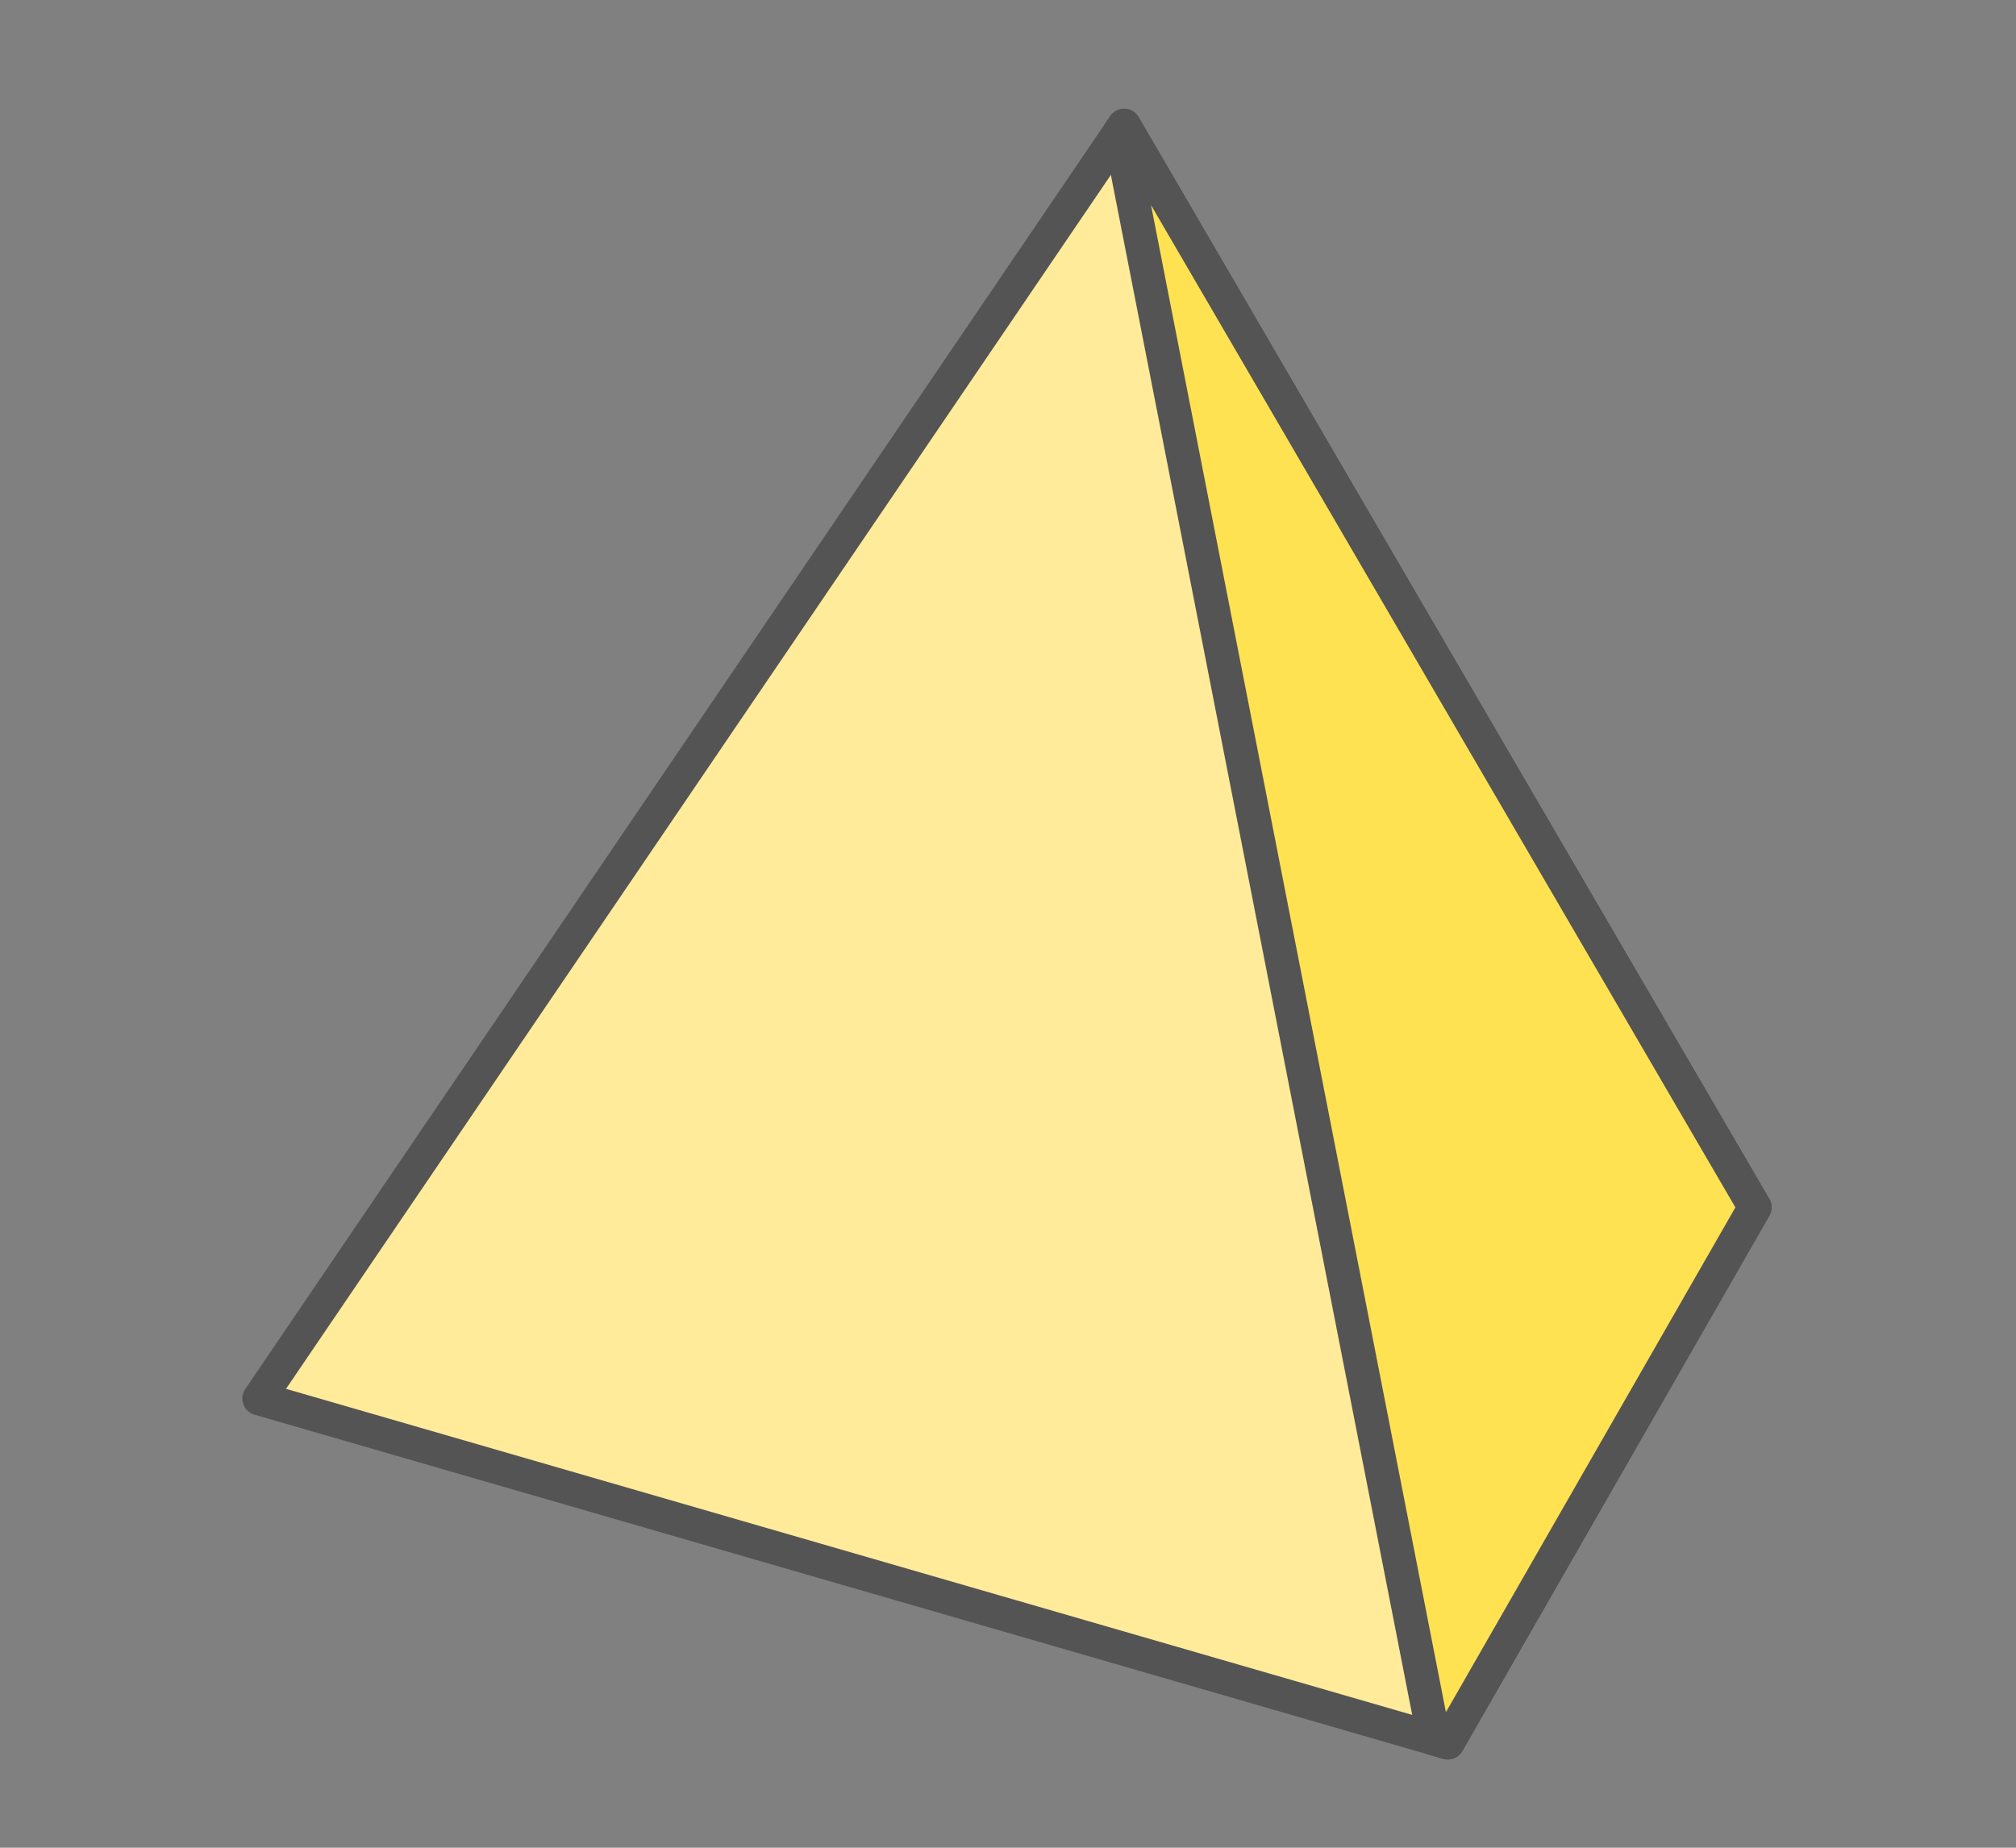 <?xml version="1.0" encoding="utf-8"?>
<!-- Generator: Adobe Illustrator 16.0.0, SVG Export Plug-In . SVG Version: 6.00 Build 0)  -->
<!DOCTYPE svg PUBLIC "-//W3C//DTD SVG 1.1//EN" "http://www.w3.org/Graphics/SVG/1.1/DTD/svg11.dtd">
<svg version="1.1" id="green" xmlns="http://www.w3.org/2000/svg" xmlns:xlink="http://www.w3.org/1999/xlink" x="0px" y="0px"
	 width="60px" height="55px" viewBox="0 0 60 55" enable-background="new 0 0 60 55" xml:space="preserve">
<rect x="0" y="0" width="60" height="55" fill="#808080" stroke="none"/>
<g>
	<path fill="#FFEB99" stroke="#545454" stroke-linecap="round" stroke-linejoin="round" stroke-miterlimit="10" d="M33.455,3.737
		L7.712,41.629l35.377,10.244l9.137-15.935L33.455,3.737z"/>
	<polygon fill="#FFE252" stroke="#545454" stroke-linecap="round" stroke-linejoin="round" stroke-miterlimit="10" points="
		33.455,3.737 33.322,3.933 42.678,51.754 43.089,51.873 52.226,35.938 	"/>
</g>
</svg>
